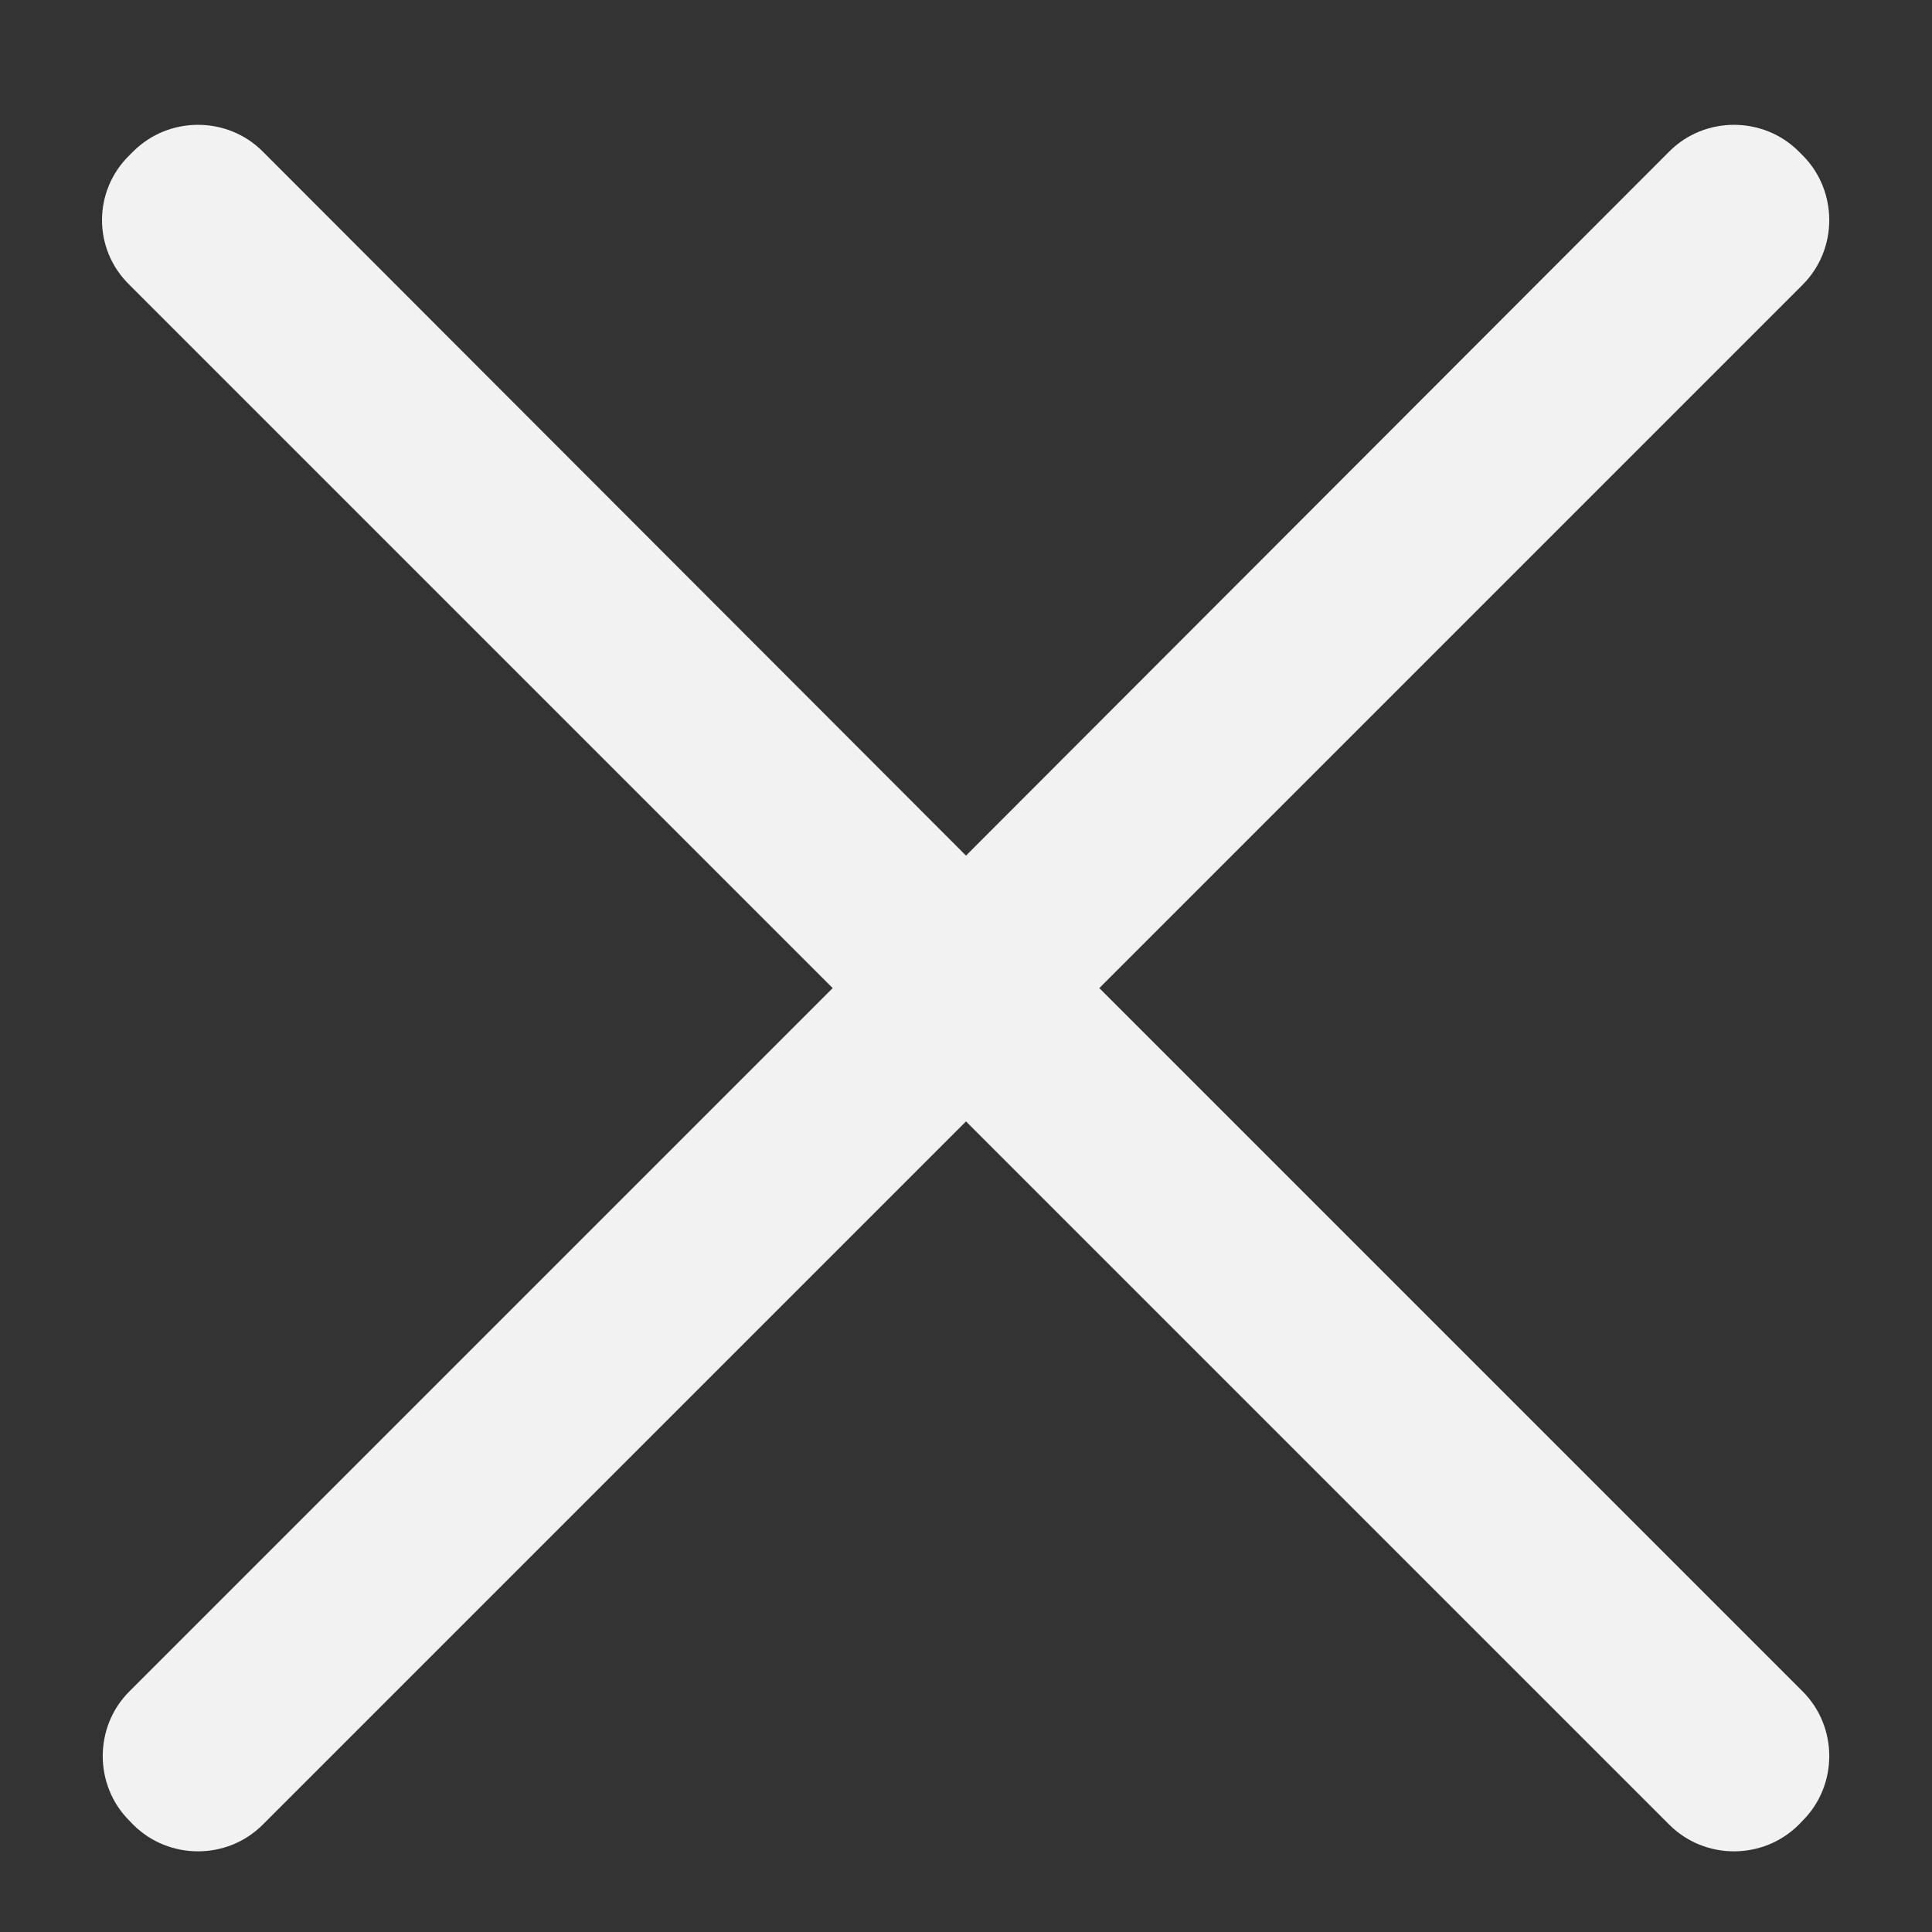 ﻿<?xml version="1.0" encoding="utf-8"?>
<svg version="1.1" xmlns:xlink="http://www.w3.org/1999/xlink" width="14px" height="14px" xmlns="http://www.w3.org/2000/svg">
  <rect width="100%" height="100%" fill="#333333" stroke="none"/>
  <defs>
    <pattern id="BGPattern" patternUnits="userSpaceOnUse" alignment="0 0" imageRepeat="None" />
    <mask fill="white" id="Clip64">
      <path d="M 13.062 12.256  L 7.966 7.16  L 13.062 2.064  C 13.32 1.807  13.32 1.383  13.062 1.125  L 13.035 1.098  C 12.777 0.84  12.353 0.84  12.096 1.098  L 7 6.2  L 1.904 1.098  C 1.647 0.84  1.223 0.84  0.965 1.098  L 0.938 1.125  C 0.673 1.383  0.673 1.807  0.938 2.064  L 6.034 7.16  L 0.938 12.256  C 0.68 12.513  0.68 12.937  0.938 13.194  L 0.965 13.222  C 1.223 13.48  1.647 13.48  1.904 13.222  L 7 8.126  L 12.096 13.222  C 12.353 13.48  12.777 13.48  13.035 13.222  L 13.062 13.194  C 13.32 12.937  13.32 12.513  13.062 12.256  Z " fill-rule="evenodd" />
    </mask>
  </defs>
  <g transform="matrix(1 0 0 1 -768 -456 )">
    <path d="M 13.062 12.256  L 7.966 7.16  L 13.062 2.064  C 13.32 1.807  13.32 1.383  13.062 1.125  L 13.035 1.098  C 12.777 0.84  12.353 0.84  12.096 1.098  L 7 6.2  L 1.904 1.098  C 1.647 0.84  1.223 0.84  0.965 1.098  L 0.938 1.125  C 0.673 1.383  0.673 1.807  0.938 2.064  L 6.034 7.16  L 0.938 12.256  C 0.68 12.513  0.68 12.937  0.938 13.194  L 0.965 13.222  C 1.223 13.48  1.647 13.48  1.904 13.222  L 7 8.126  L 12.096 13.222  C 12.353 13.48  12.777 13.48  13.035 13.222  L 13.062 13.194  C 13.32 12.937  13.32 12.513  13.062 12.256  Z " fill-rule="nonzero" fill="rgba(242, 242, 242, 1)" stroke="none" transform="matrix(1 0 0 1 768 456 )" class="fill" />
    <path d="M 13.062 12.256  L 7.966 7.16  L 13.062 2.064  C 13.32 1.807  13.32 1.383  13.062 1.125  L 13.035 1.098  C 12.777 0.84  12.353 0.84  12.096 1.098  L 7 6.2  L 1.904 1.098  C 1.647 0.84  1.223 0.84  0.965 1.098  L 0.938 1.125  C 0.673 1.383  0.673 1.807  0.938 2.064  L 6.034 7.16  L 0.938 12.256  C 0.68 12.513  0.68 12.937  0.938 13.194  L 0.965 13.222  C 1.223 13.48  1.647 13.48  1.904 13.222  L 7 8.126  L 12.096 13.222  C 12.353 13.48  12.777 13.48  13.035 13.222  L 13.062 13.194  C 13.32 12.937  13.32 12.513  13.062 12.256  Z " stroke-width="0" stroke-dasharray="0" stroke="rgba(255, 255, 255, 0)" fill="none" transform="matrix(1 0 0 1 768 456 )" class="stroke" mask="url(#Clip64)" />
  </g>
</svg>